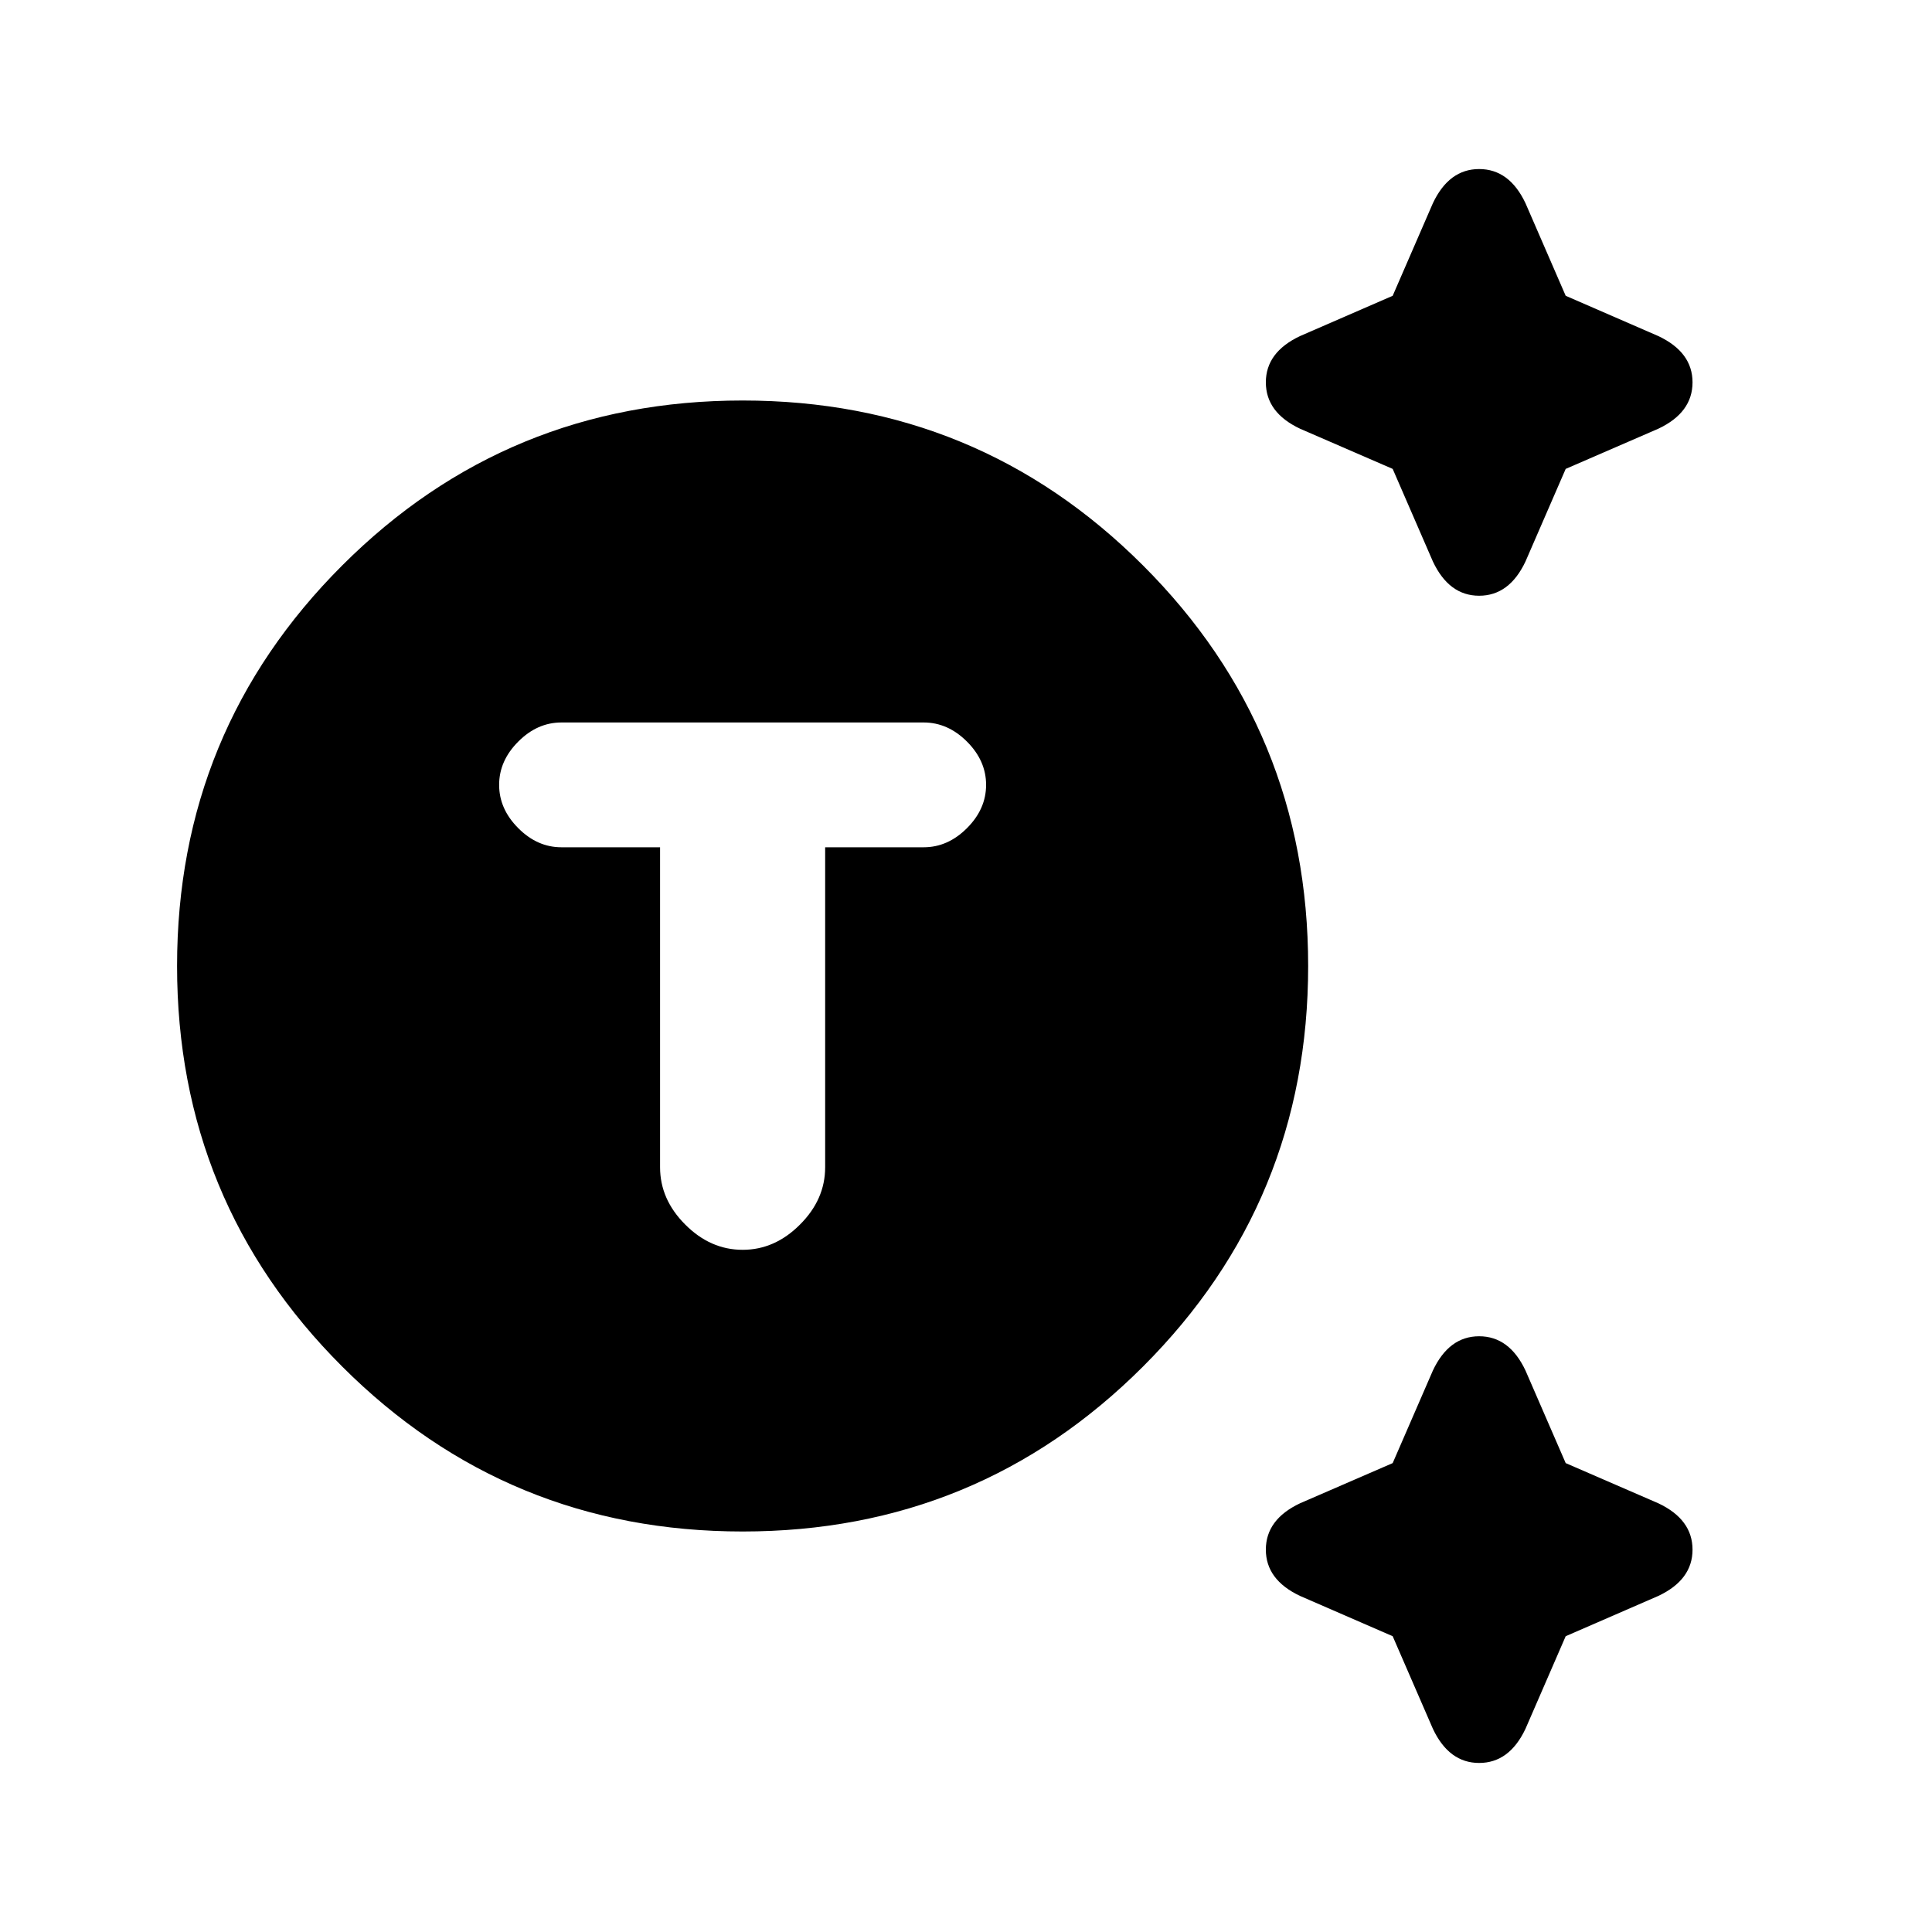<svg xmlns="http://www.w3.org/2000/svg" height="20" width="20"><path d="M7.688 15.854q-2.438 0-4.146-1.708Q1.833 12.438 1.833 10q0-2.438 1.709-4.146Q5.25 4.146 7.688 4.146q2.437 0 4.145 1.708Q13.542 7.562 13.542 10q0 2.438-1.709 4.146-1.708 1.708-4.145 1.708Zm0-2.916q.333 0 .593-.261.261-.26.261-.594V8.771h1.02q.25 0 .448-.198t.198-.448q0-.25-.198-.448t-.448-.198h-3.75q-.25 0-.447.198-.198.198-.198.448t.198.448q.197.198.447.198h1.021v3.312q0 .334.261.594.26.261.594.261Zm7.145-7.126-.416-.958-.959-.416q-.354-.167-.354-.48 0-.312.354-.479l.959-.417.416-.958q.167-.354.479-.354.313 0 .48.354l.416.958.959.417q.354.167.354.479 0 .313-.354.48l-.959.416-.416.958q-.167.355-.48.355-.312 0-.479-.355Zm0 12.084-.416-.958-.959-.417q-.354-.167-.354-.479 0-.313.354-.48l.959-.416.416-.958q.167-.355.479-.355.313 0 .48.355l.416.958.959.416q.354.167.354.48 0 .312-.354.479l-.959.417-.416.958q-.167.354-.48.354-.312 0-.479-.354Z"/></svg>